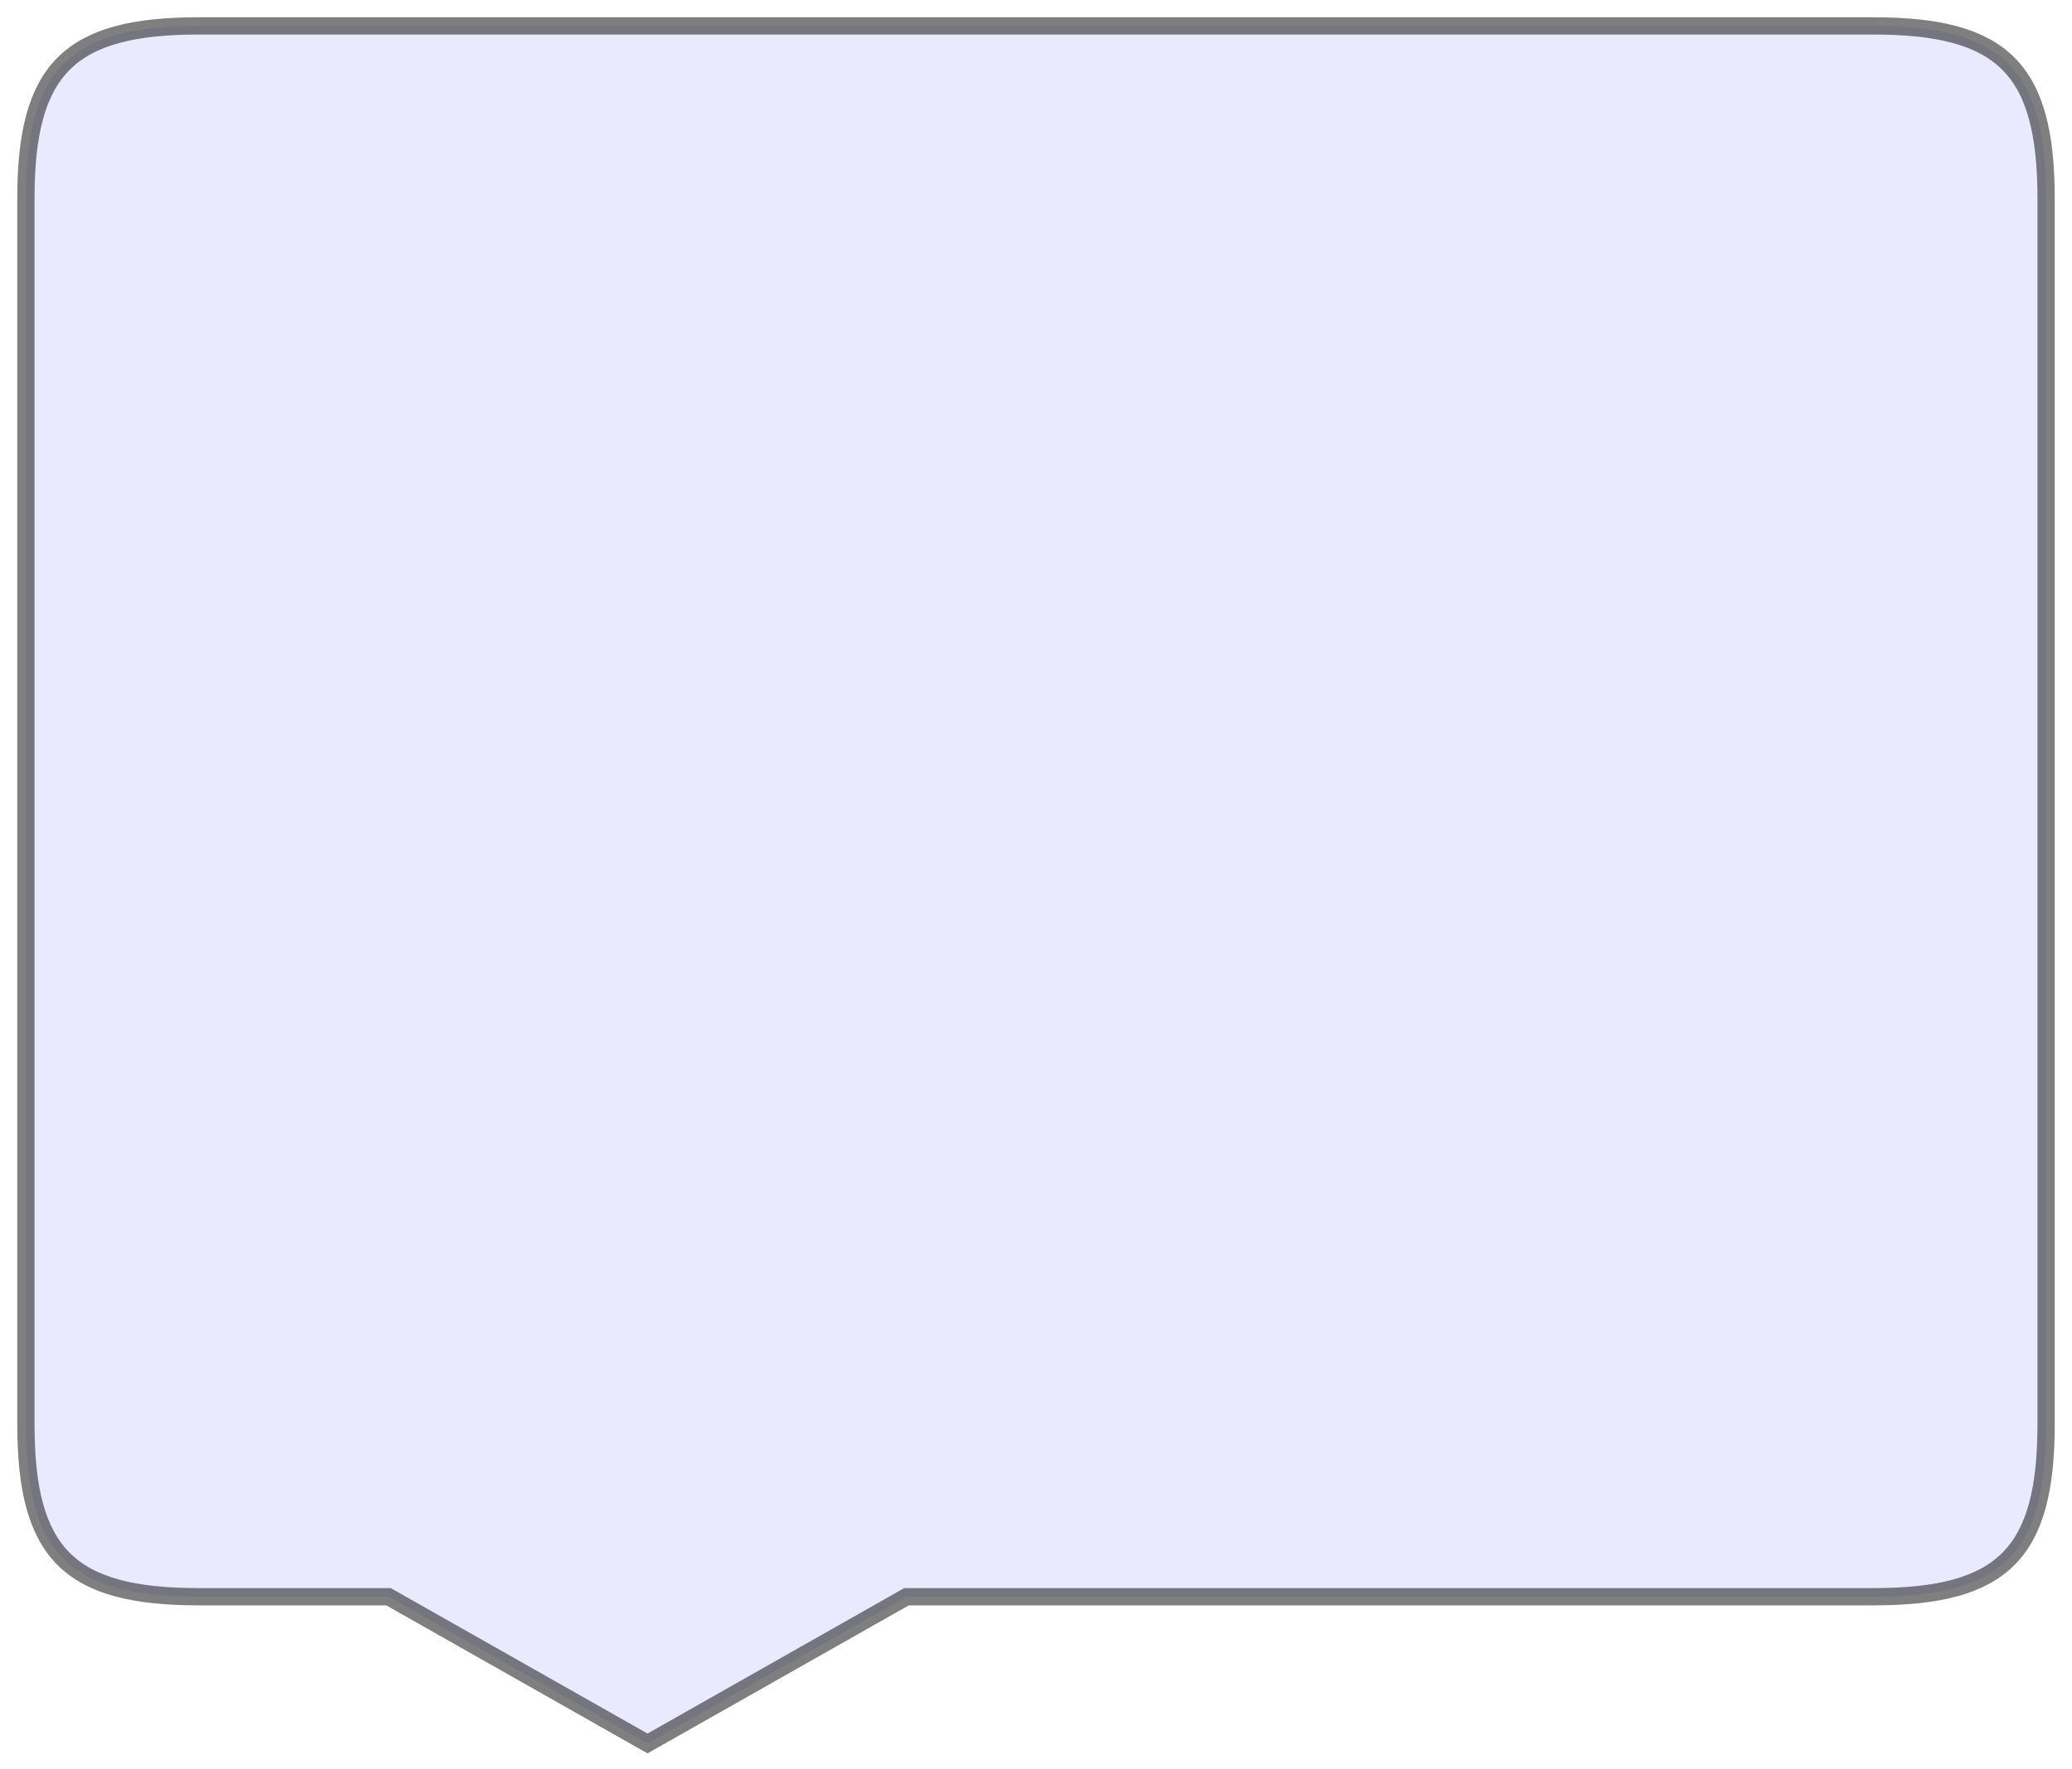 
<svg id="svg_balao" width="240" height="205" xmlns="http://www.w3.org/2000/svg" xmlns:xlink="http://www.w3.org/1999/xlink">
    <path 
        d="
                M 23,3
                C 8,3 3,8 3,23
                V 165
                C 3,180 8,185 23,185
                H 45
                L 75,202
                L 105,185
                H 217
                C 232,185 237,180 237,165
                V 23
                C 237,8 232,3 217,3
                H 23

                " fill="#CCCCFF" fill-opacity="0.4"
        stroke="#000000" stroke-width="2" stroke-opacity="0.5" />
</svg>
